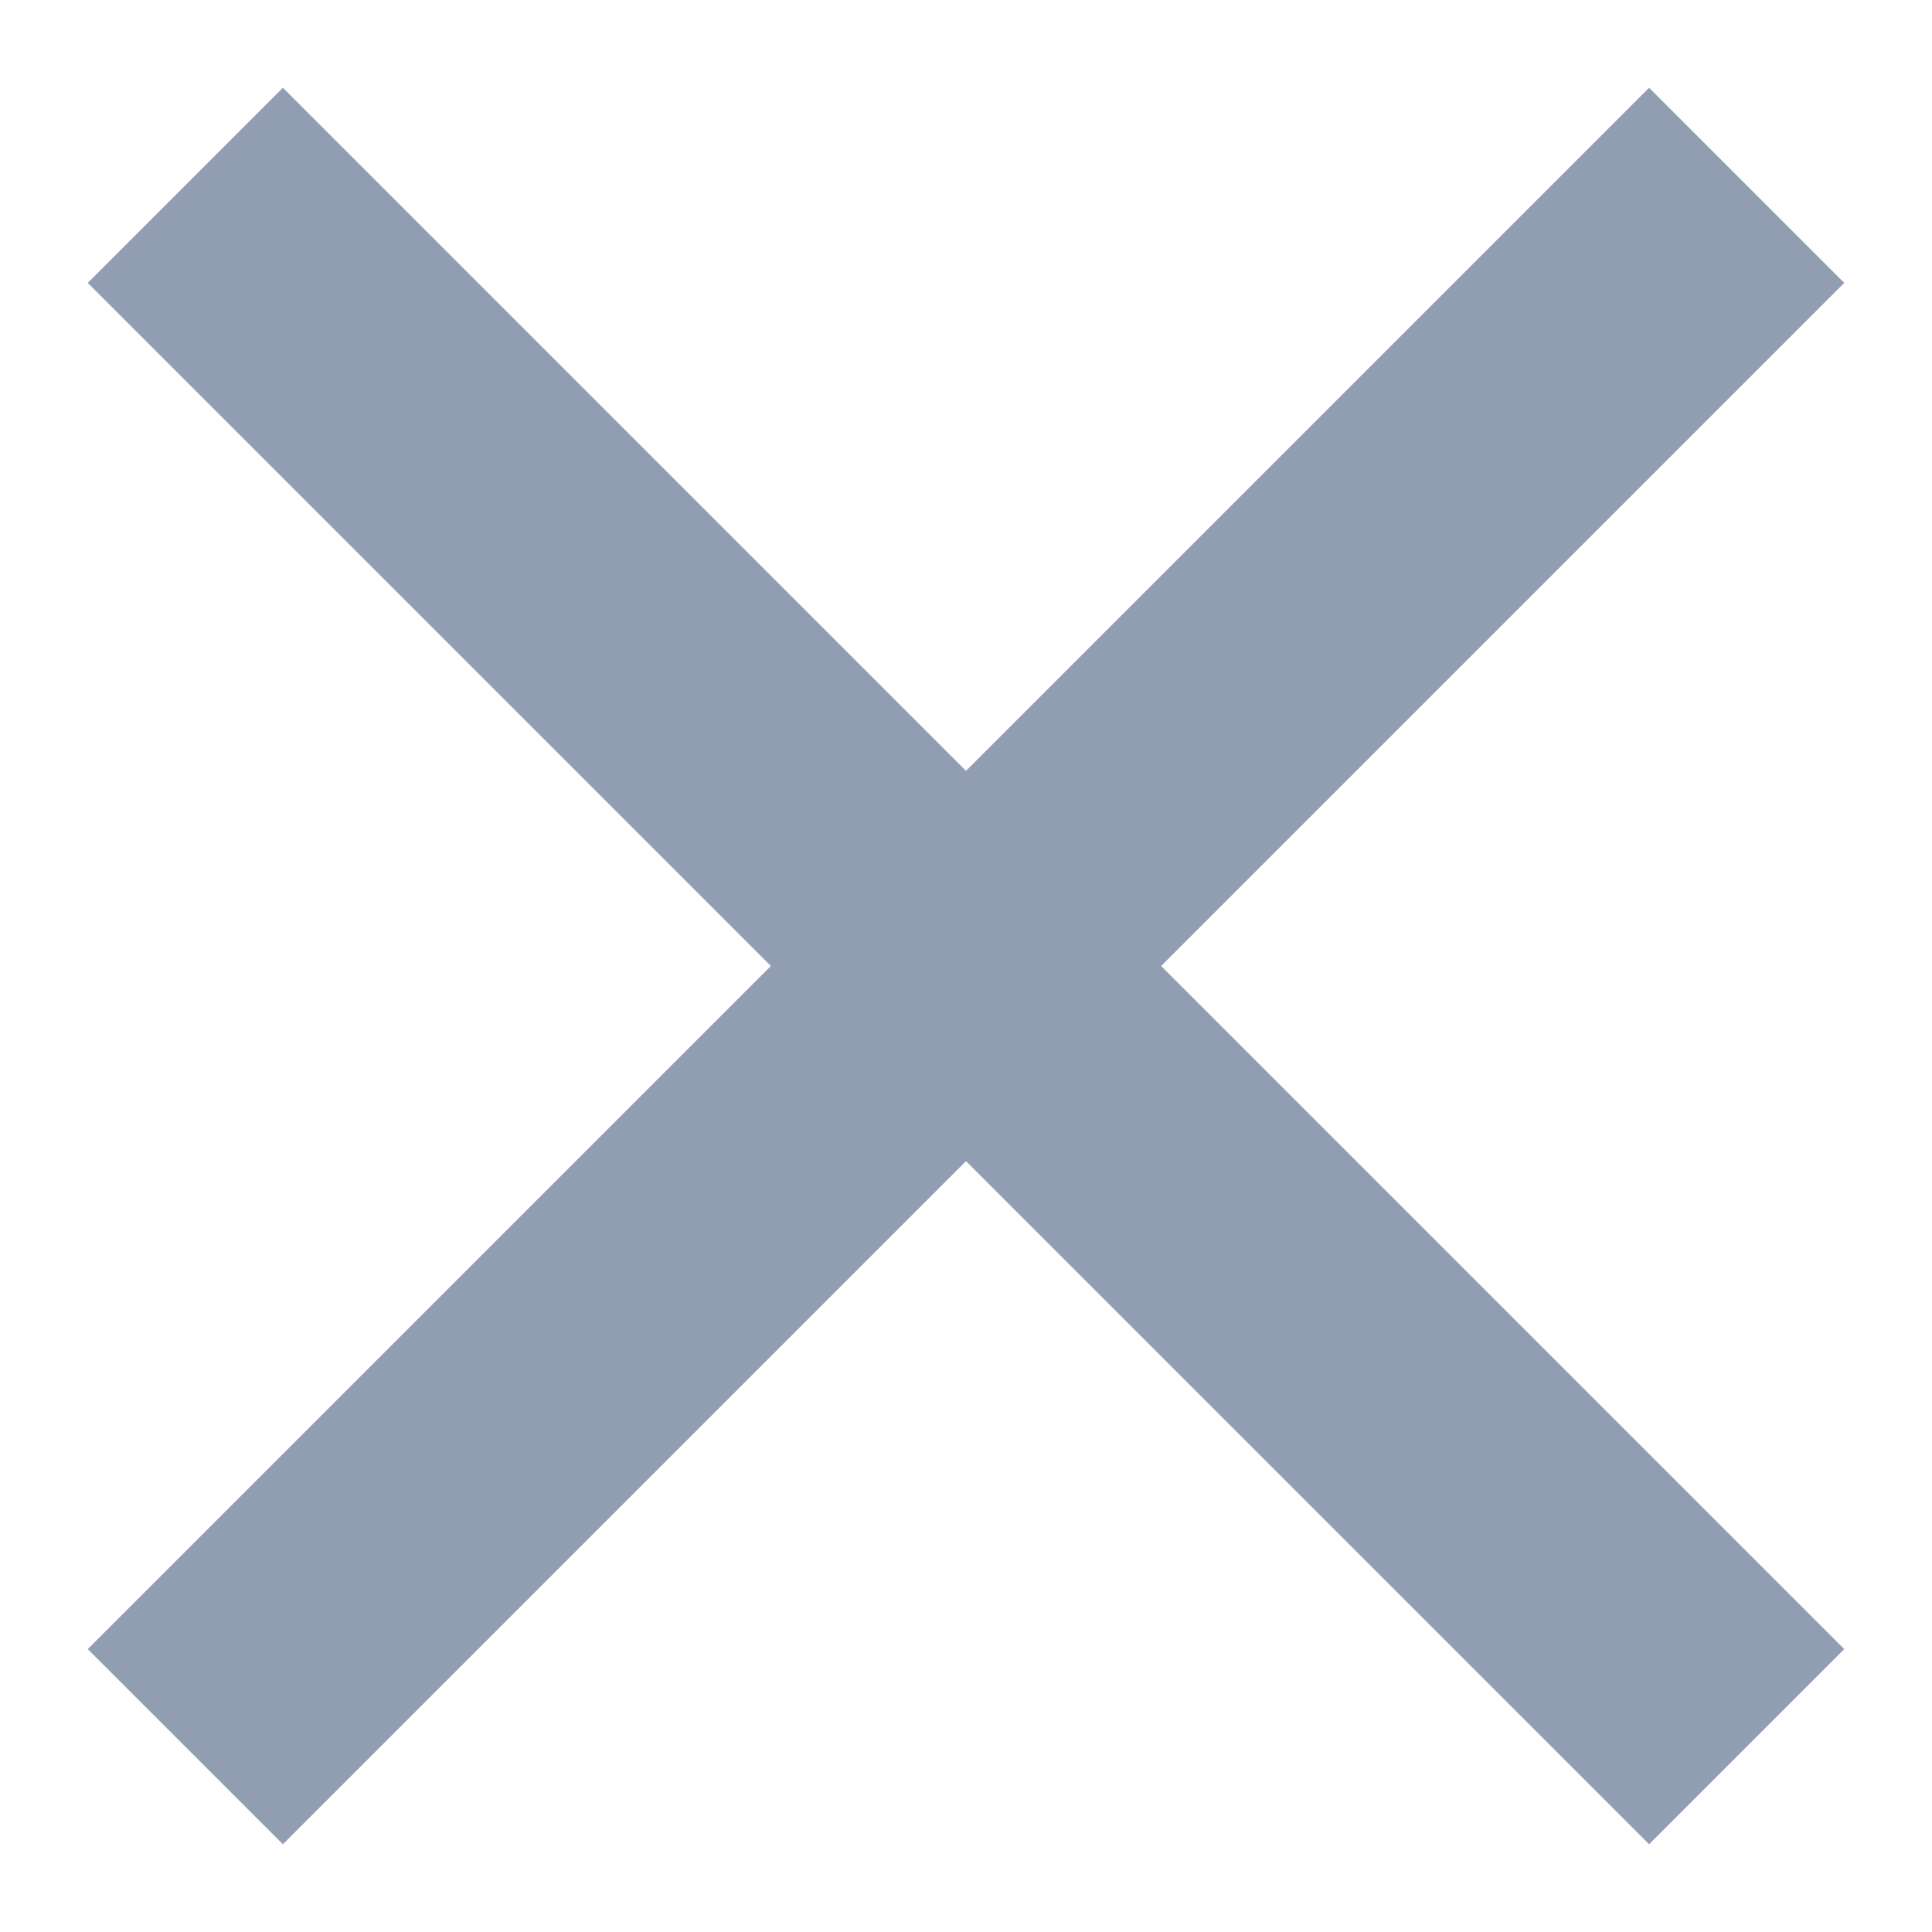 <svg xmlns="http://www.w3.org/2000/svg" width="14" height="14" viewBox="0 0 14 14">
    <g fill="none" fill-rule="evenodd">
        <g>
            <g>
                <g>
                    <path d="M0 0H24V24H0z" transform="translate(-321 -25) translate(60) translate(256 20)"/>
                    <path fill="#919DB0" d="M16.95 5.636l1.414 1.414-4.95 4.95 4.95 4.95-1.414 1.414-4.95-4.95-4.95 4.95-1.414-1.414 4.95-4.95-4.95-4.95L7.05 5.636l4.95 4.95 4.95-4.95z" transform="translate(-321 -25) translate(60) translate(256 20)"/>
                </g>
            </g>
        </g>
    </g>
</svg>
